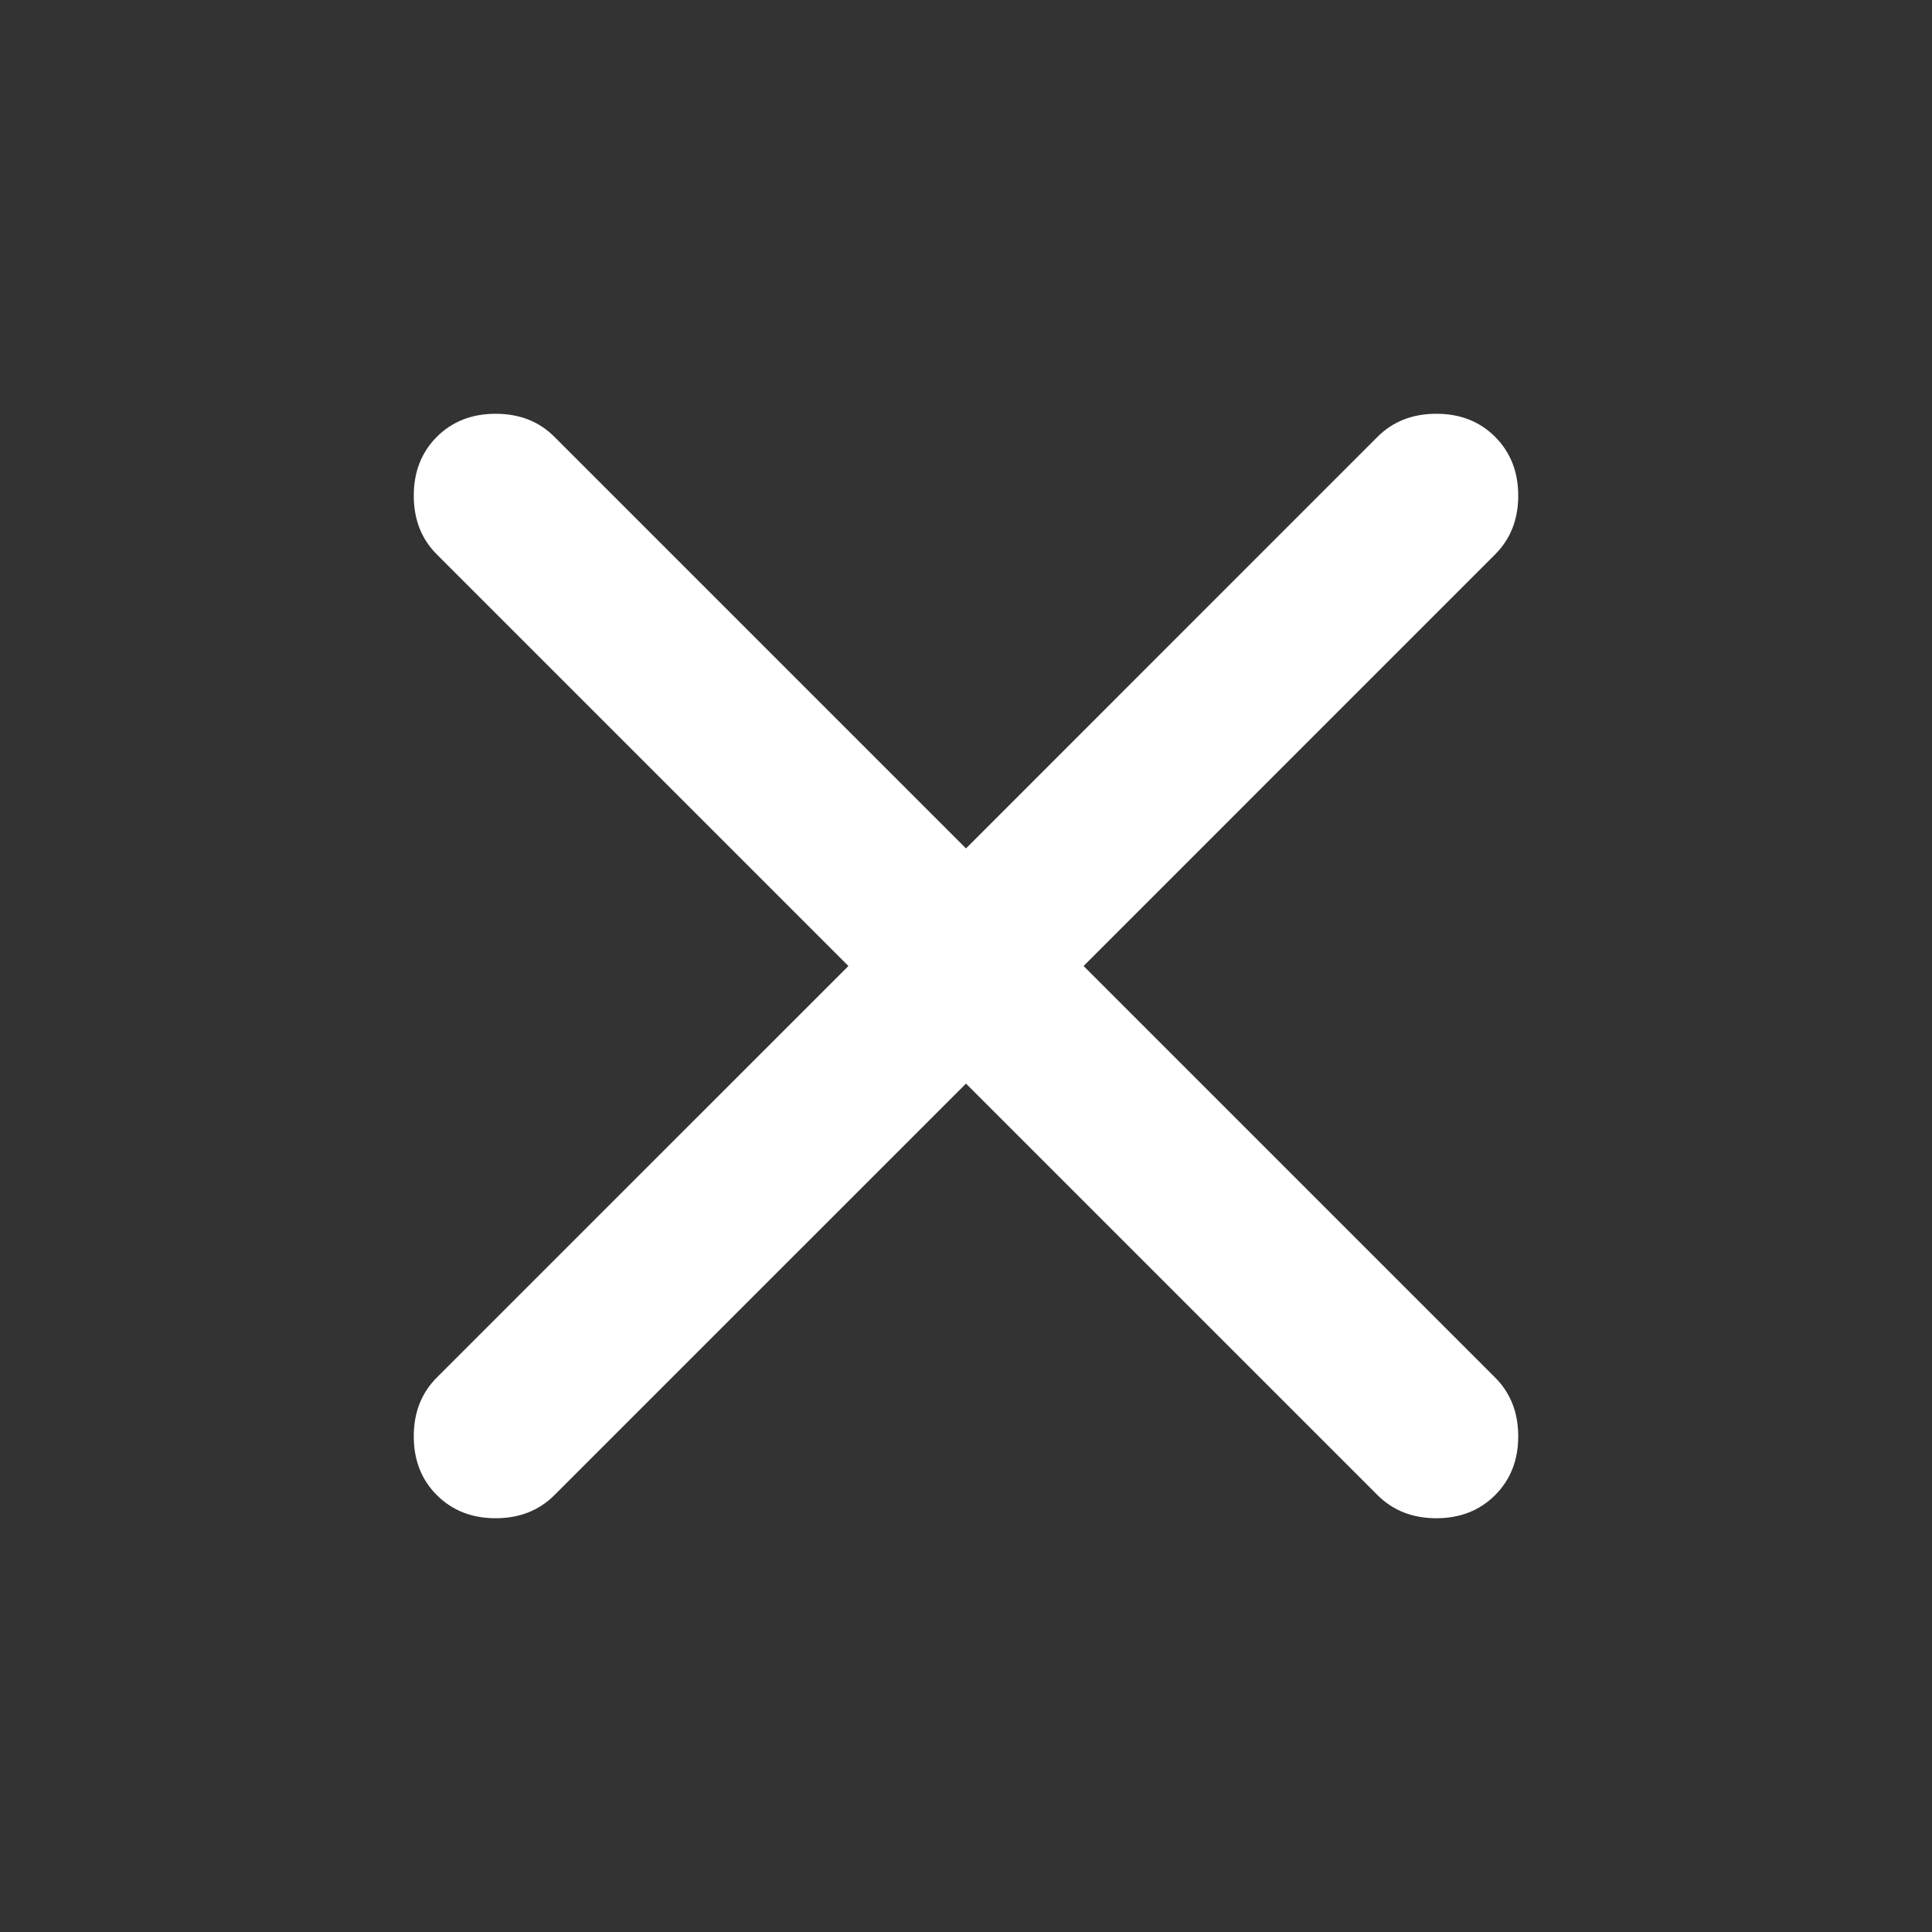 <svg width="30" height="30" viewBox="0 0 30 30" fill="none" xmlns="http://www.w3.org/2000/svg">
<rect x="0" y="0" width="30" height="30" fill="#333333" stroke="none"/>
<path d="M15 16.826L8.609 23.216C8.37 23.455 8.066 23.575 7.696 23.575C7.327 23.575 7.023 23.455 6.783 23.216C6.544 22.977 6.425 22.673 6.425 22.303C6.425 21.934 6.544 21.629 6.783 21.39L13.174 15L6.783 8.609C6.544 8.37 6.425 8.066 6.425 7.696C6.425 7.327 6.544 7.023 6.783 6.783C7.023 6.544 7.327 6.425 7.696 6.425C8.066 6.425 8.37 6.544 8.609 6.783L15 13.174L21.39 6.783C21.629 6.544 21.934 6.425 22.303 6.425C22.673 6.425 22.977 6.544 23.216 6.783C23.455 7.023 23.575 7.327 23.575 7.696C23.575 8.066 23.455 8.37 23.216 8.609L16.826 15L23.216 21.39C23.455 21.629 23.575 21.934 23.575 22.303C23.575 22.673 23.455 22.977 23.216 23.216C22.977 23.455 22.673 23.575 22.303 23.575C21.934 23.575 21.629 23.455 21.39 23.216L15 16.826Z" fill="white"/>
</svg>
